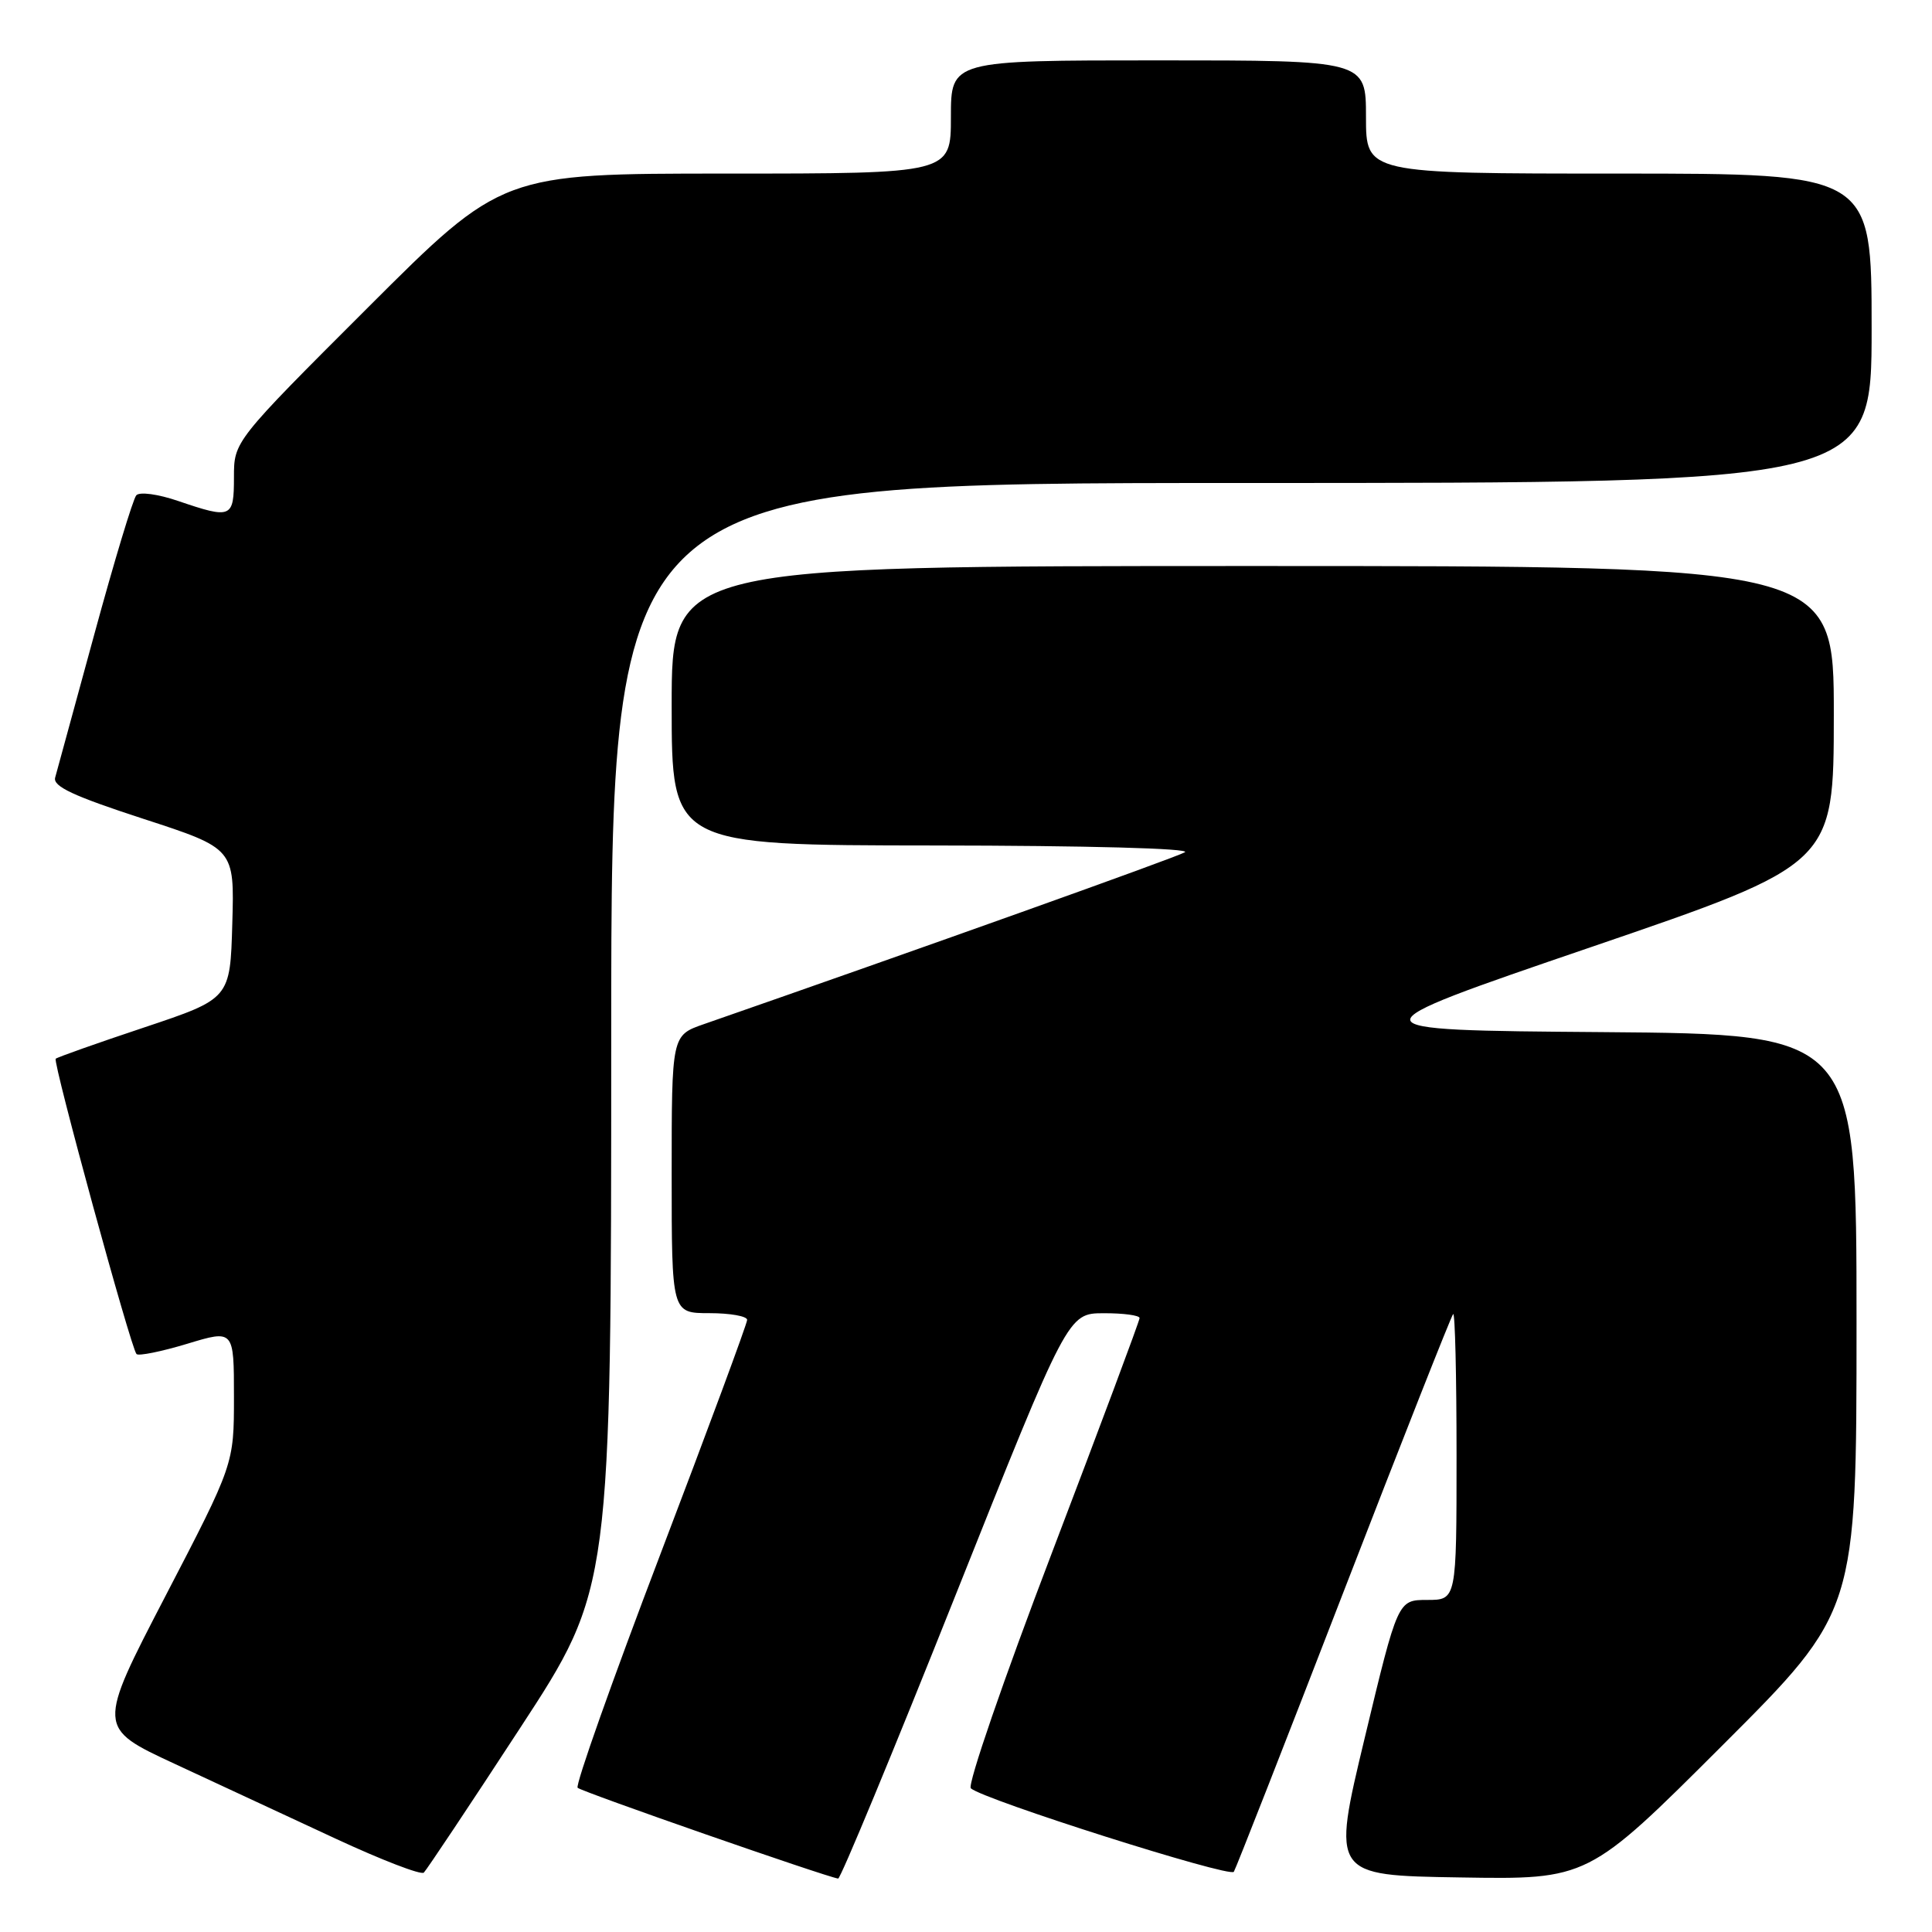 <?xml version="1.0" encoding="UTF-8" standalone="no"?>
<!DOCTYPE svg PUBLIC "-//W3C//DTD SVG 1.1//EN" "http://www.w3.org/Graphics/SVG/1.1/DTD/svg11.dtd" >
<svg xmlns="http://www.w3.org/2000/svg" xmlns:xlink="http://www.w3.org/1999/xlink" version="1.1" viewBox="0 0 256 256">
 <g >
 <path fill="currentColor"
d=" M 68.90 229.00 C 80.99 210.50 80.99 210.50 80.99 137.25 C 81.00 64.00 81.00 64.00 164.50 64.00 C 248.00 64.00 248.00 64.00 248.00 43.50 C 248.00 23.00 248.00 23.00 214.50 23.00 C 181.00 23.00 181.00 23.00 181.00 15.50 C 181.00 8.00 181.00 8.00 153.50 8.00 C 126.00 8.00 126.00 8.00 126.00 15.50 C 126.00 23.00 126.00 23.00 96.26 23.00 C 66.52 23.00 66.52 23.00 48.76 40.74 C 31.00 58.48 31.00 58.48 31.00 63.24 C 31.00 68.66 30.68 68.79 23.60 66.38 C 20.94 65.47 18.50 65.14 18.06 65.63 C 17.63 66.11 15.13 74.38 12.51 84.00 C 9.89 93.62 7.55 102.19 7.31 103.03 C 6.98 104.20 9.70 105.47 18.97 108.49 C 31.07 112.43 31.07 112.43 30.78 122.38 C 30.50 132.33 30.50 132.33 19.11 136.14 C 12.84 138.23 7.57 140.10 7.38 140.29 C 6.97 140.70 17.36 178.70 18.09 179.42 C 18.37 179.70 21.39 179.09 24.80 178.06 C 31.00 176.18 31.00 176.18 31.00 185.10 C 31.00 194.01 31.00 194.01 21.93 211.47 C 12.86 228.94 12.86 228.94 23.15 233.72 C 28.82 236.35 38.41 240.81 44.47 243.63 C 50.54 246.45 55.80 248.48 56.16 248.13 C 56.52 247.78 62.26 239.18 68.90 229.00 Z  M 126.56 211.51 C 141.50 174.02 141.50 174.02 146.25 174.01 C 148.86 174.00 151.00 174.29 151.00 174.65 C 151.00 175.01 145.77 189.00 139.39 205.74 C 133.00 222.48 128.16 236.53 128.64 236.96 C 130.29 238.46 162.98 248.84 163.49 248.02 C 163.77 247.57 170.32 230.86 178.04 210.89 C 185.77 190.91 192.30 174.37 192.55 174.12 C 192.80 173.87 193.00 182.29 193.00 192.83 C 193.00 212.00 193.00 212.00 189.11 212.00 C 185.22 212.00 185.22 212.00 180.84 230.25 C 176.46 248.50 176.46 248.50 193.45 248.77 C 210.43 249.05 210.43 249.05 228.22 231.28 C 246.00 213.52 246.00 213.52 246.00 175.27 C 246.00 137.03 246.00 137.03 212.31 136.76 C 178.63 136.50 178.63 136.50 210.81 125.50 C 242.98 114.50 242.98 114.50 242.99 94.75 C 243.00 75.00 243.00 75.00 166.00 75.00 C 89.00 75.00 89.00 75.00 89.00 93.50 C 89.00 112.00 89.00 112.00 123.75 112.03 C 144.04 112.05 157.88 112.42 157.00 112.93 C 155.82 113.62 121.70 125.81 93.25 135.71 C 89.00 137.19 89.00 137.19 89.00 155.59 C 89.00 174.00 89.00 174.00 94.00 174.00 C 96.75 174.00 99.00 174.40 99.00 174.89 C 99.00 175.38 93.81 189.39 87.47 206.03 C 81.13 222.67 76.21 236.55 76.54 236.89 C 77.05 237.41 109.43 248.69 111.06 248.92 C 111.37 248.96 118.35 232.13 126.56 211.51 Z "/>
</g>
</svg>